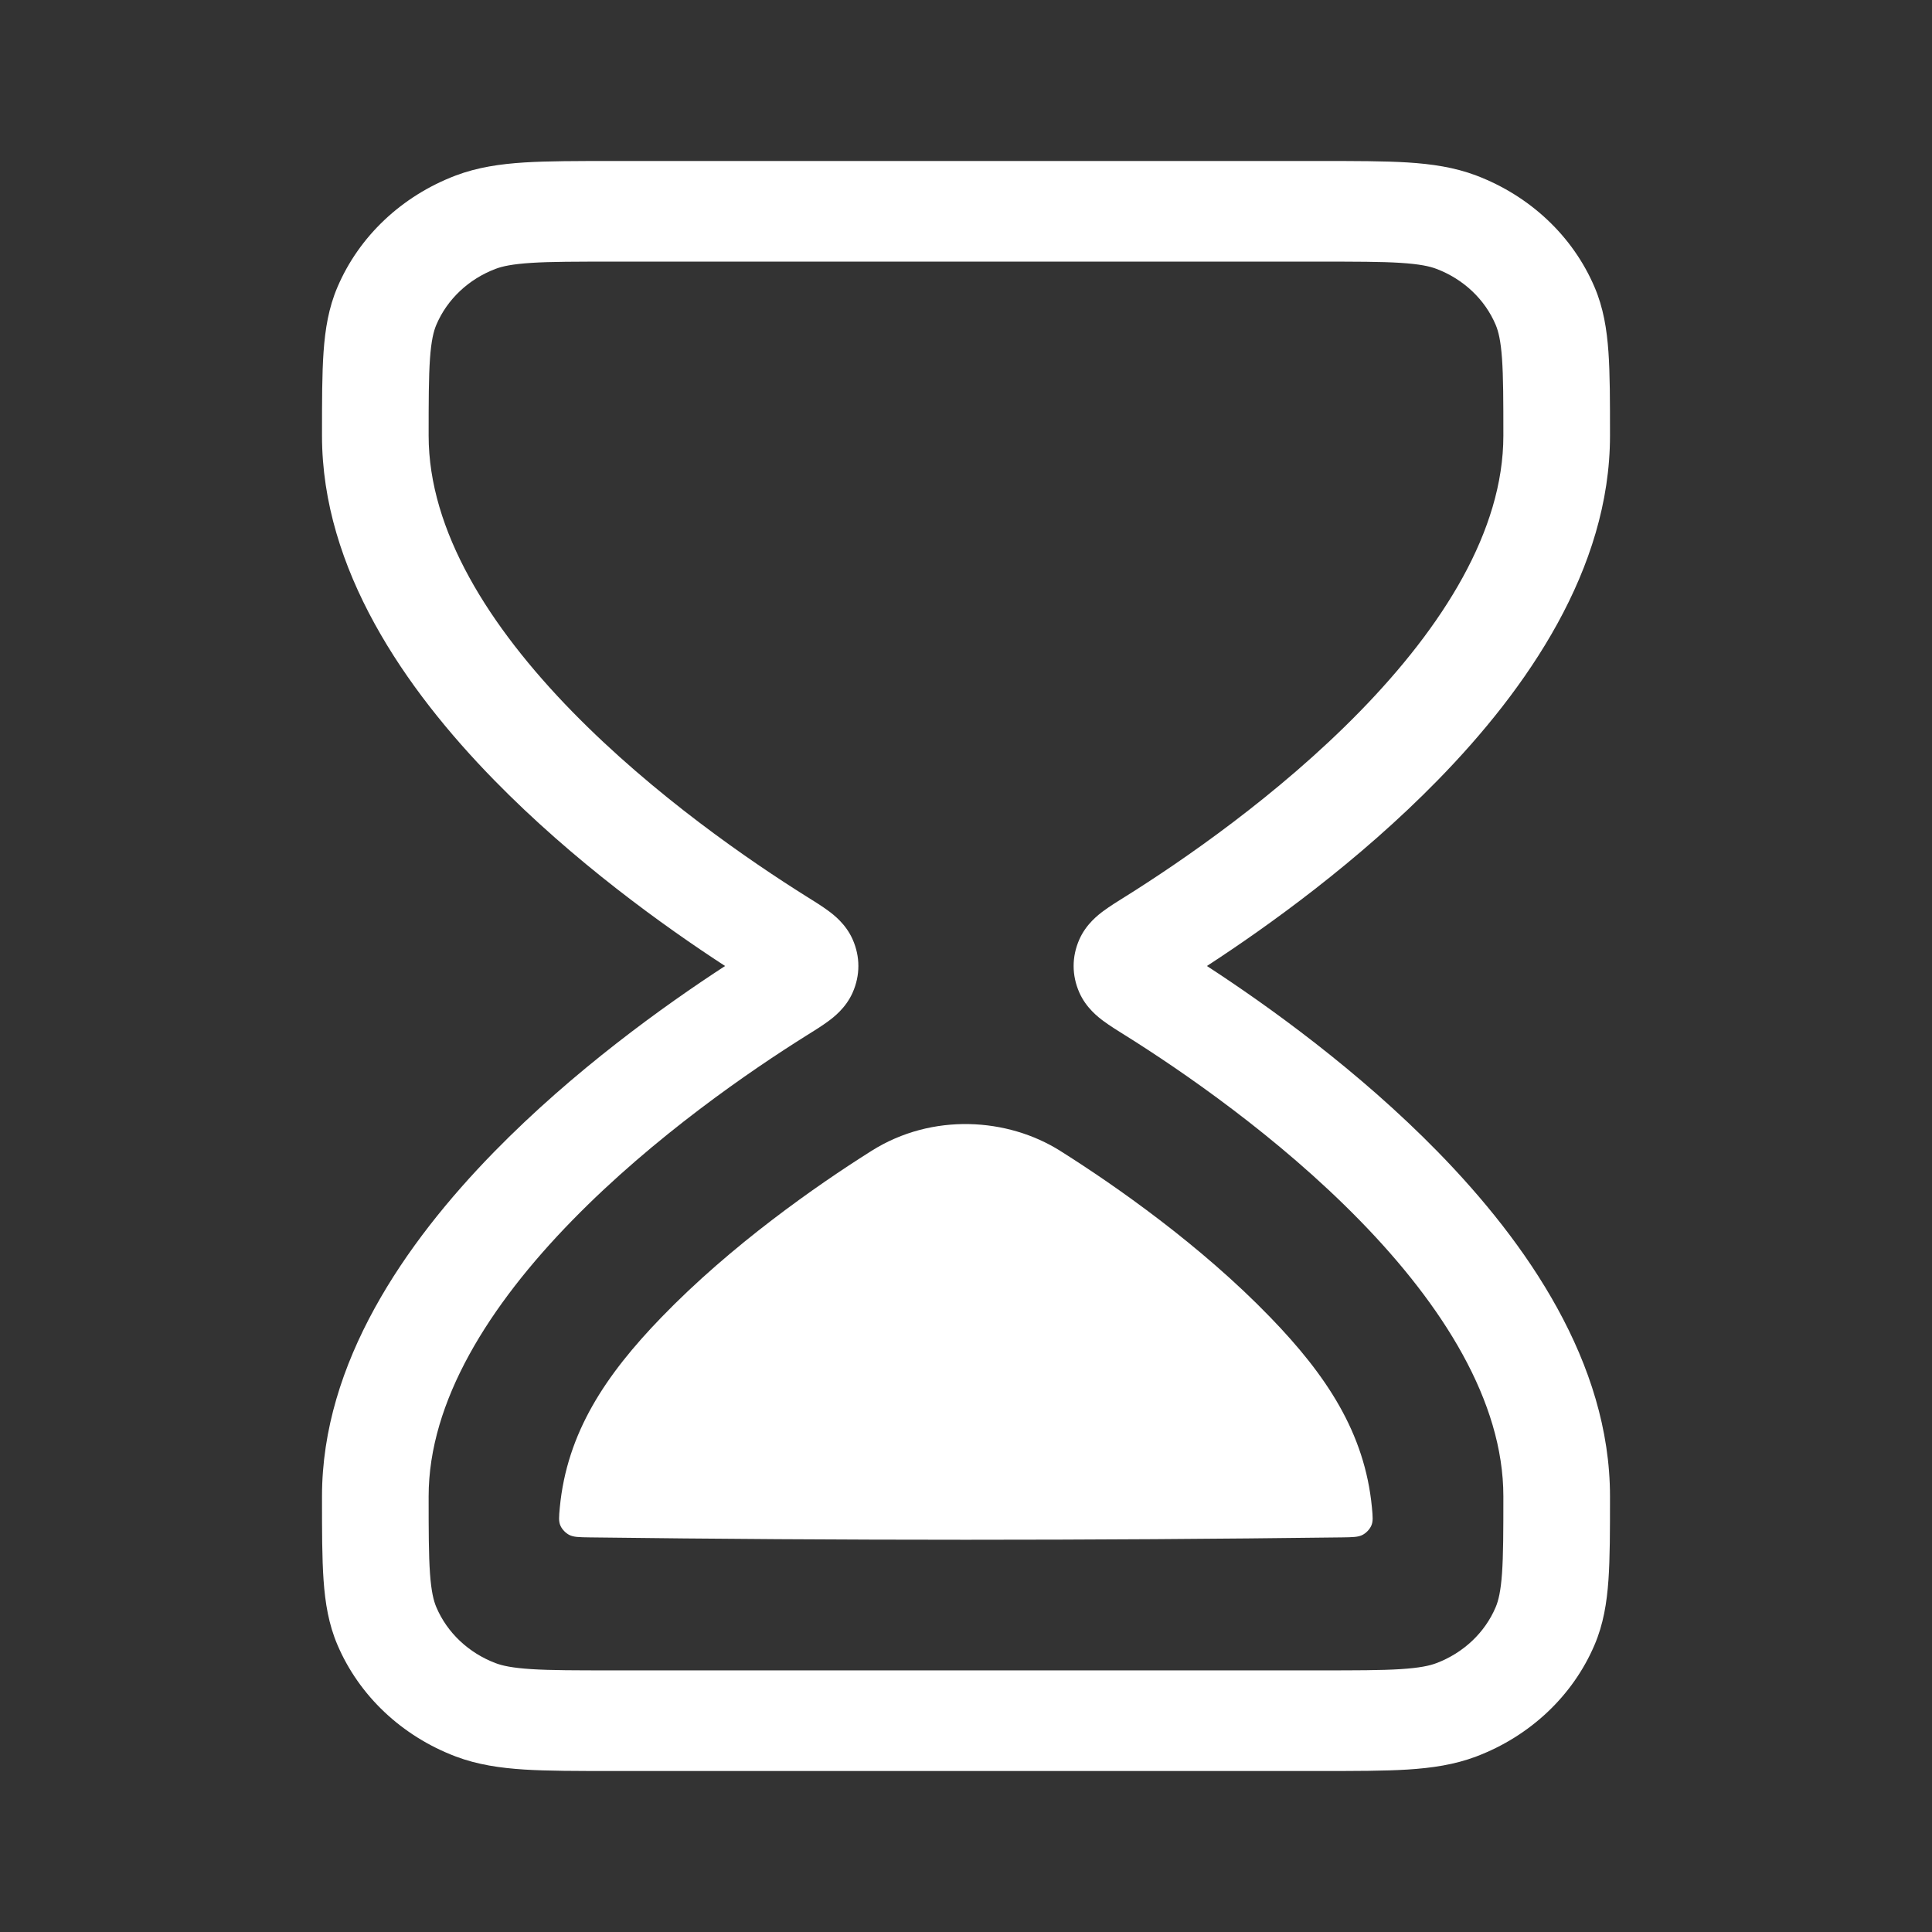 <svg width="36" height="36" viewBox="0 0 36 36" fill="none" xmlns="http://www.w3.org/2000/svg">
<rect x="0" y="0" width="36" height="36" fill="#333333" stroke="none"/>
<path d="M19.786 21.464L19.753 21.443C18.777 20.829 17.374 20.731 16.242 21.443L16.209 21.464C15.218 22.09 13.626 23.199 12.323 24.548C11.287 25.619 10.564 26.693 10.431 28.092C10.415 28.264 10.407 28.35 10.444 28.431C10.474 28.498 10.538 28.565 10.605 28.6C10.688 28.643 10.788 28.644 10.99 28.647C15.659 28.706 20.336 28.706 25.005 28.647C25.207 28.644 25.307 28.643 25.39 28.6C25.457 28.565 25.521 28.498 25.551 28.431C25.588 28.35 25.58 28.264 25.564 28.092C25.431 26.693 24.708 25.619 23.672 24.548C22.369 23.199 20.777 22.09 19.786 21.464Z" fill="white"/>
<path fill-rule="evenodd" clip-rule="evenodd" d="M11.392 3C10.744 3 10.21 3 9.772 3.027C9.318 3.056 8.898 3.117 8.493 3.27C7.487 3.652 6.691 4.403 6.287 5.352C6.124 5.734 6.059 6.131 6.029 6.559C6 6.972 6 7.476 6 8.087V8.118C6 10.605 7.546 12.835 9.203 14.531C10.688 16.052 12.38 17.264 13.511 18C12.38 18.736 10.688 19.948 9.203 21.468C7.546 23.165 6 25.395 6 27.882V27.913C6 28.524 6 29.028 6.029 29.441C6.059 29.869 6.124 30.266 6.287 30.648C6.691 31.597 7.487 32.349 8.493 32.73C8.898 32.883 9.318 32.944 9.772 32.973C10.21 33 10.744 33 11.392 33H24.608C25.256 33 25.79 33 26.228 32.973C26.682 32.944 27.102 32.883 27.507 32.73C28.513 32.349 29.309 31.597 29.713 30.648C29.876 30.266 29.941 29.869 29.971 29.441C30 29.028 30 28.524 30 27.913V27.882C30 25.395 28.454 23.165 26.797 21.468C25.312 19.948 23.62 18.736 22.489 18C23.62 17.264 25.312 16.052 26.797 14.531C28.454 12.835 30 10.605 30 8.118V8.087C30 7.476 30 6.972 29.971 6.559C29.941 6.131 29.876 5.734 29.713 5.352C29.309 4.403 28.513 3.652 27.507 3.27C27.102 3.117 26.682 3.056 26.228 3.027C25.79 3 25.256 3 24.608 3H11.392ZM9.234 5.01C9.363 4.961 9.548 4.921 9.904 4.898C10.268 4.875 10.736 4.875 11.425 4.875H24.575C25.264 4.875 25.732 4.875 26.096 4.898C26.452 4.921 26.637 4.961 26.766 5.01C27.269 5.201 27.668 5.577 27.869 6.051C27.921 6.173 27.964 6.348 27.988 6.683C28.012 7.027 28.013 7.468 28.013 8.118C28.013 9.889 26.886 11.674 25.336 13.261C23.809 14.824 22.012 16.053 20.975 16.703L20.952 16.717C20.822 16.798 20.68 16.887 20.569 16.969C20.468 17.043 20.239 17.217 20.112 17.505C19.97 17.827 19.97 18.173 20.112 18.495C20.239 18.783 20.468 18.957 20.569 19.031C20.68 19.113 20.822 19.202 20.952 19.283L20.975 19.297C22.012 19.947 23.809 21.176 25.336 22.739C26.886 24.326 28.013 26.111 28.013 27.882C28.013 28.532 28.012 28.973 27.988 29.317C27.964 29.652 27.921 29.827 27.869 29.949C27.668 30.423 27.269 30.799 26.766 30.99C26.637 31.039 26.452 31.079 26.096 31.102C25.732 31.125 25.264 31.125 24.575 31.125H11.425C10.736 31.125 10.268 31.125 9.904 31.102C9.548 31.079 9.363 31.039 9.234 30.99C8.731 30.799 8.333 30.423 8.131 29.949C8.079 29.827 8.036 29.652 8.012 29.317C7.988 28.973 7.987 28.532 7.987 27.882C7.987 26.111 9.114 24.326 10.664 22.739C12.191 21.176 13.988 19.947 15.025 19.297L15.048 19.283C15.178 19.202 15.32 19.113 15.431 19.031C15.532 18.957 15.761 18.783 15.888 18.495C16.03 18.173 16.03 17.827 15.888 17.505C15.761 17.217 15.532 17.043 15.431 16.969C15.32 16.887 15.178 16.798 15.048 16.717L15.025 16.703C13.988 16.053 12.191 14.824 10.664 13.261C9.114 11.674 7.987 9.889 7.987 8.118C7.987 7.468 7.988 7.027 8.012 6.683C8.036 6.348 8.079 6.173 8.131 6.051C8.333 5.577 8.731 5.201 9.234 5.01Z" fill="white"/>
</svg>
